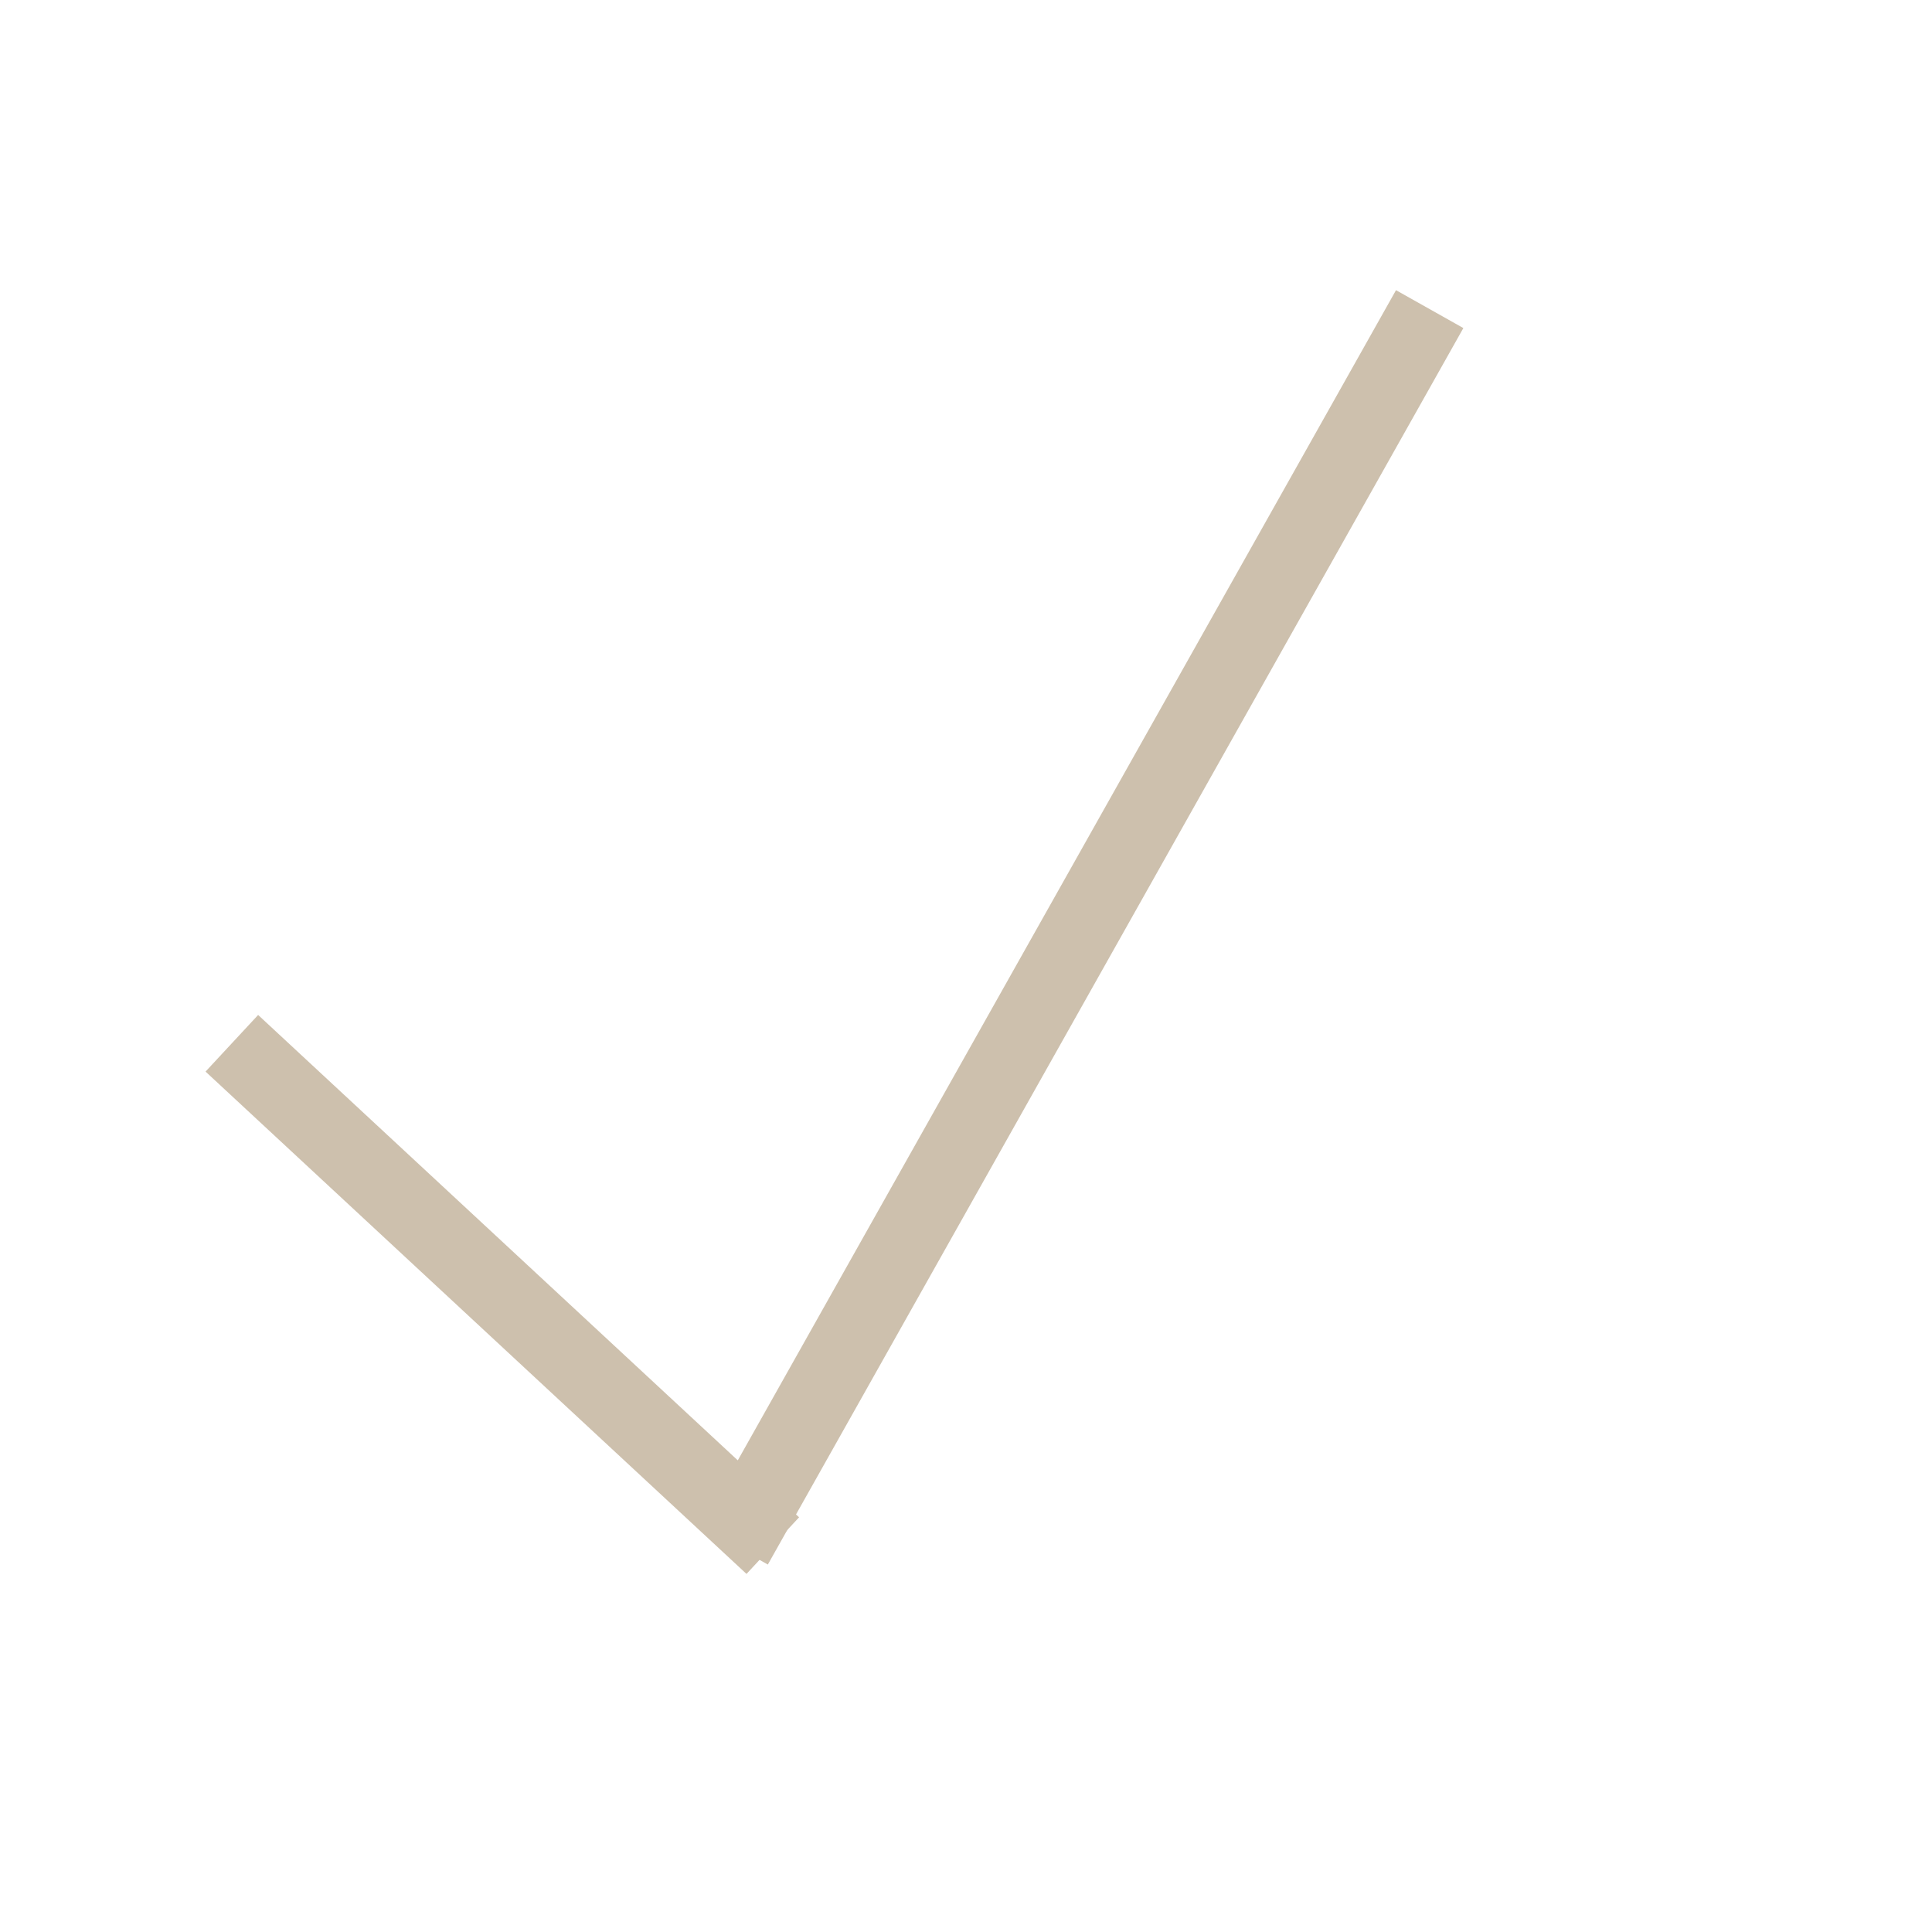 <svg id="Layer_1" data-name="Layer 1" xmlns="http://www.w3.org/2000/svg" viewBox="0 0 50 50"><defs><style>.cls-1{fill:none;stroke:#cdc0ad;stroke-miterlimit:10;stroke-width:2px;}</style></defs><title>subscribe3</title><line class="cls-1" x1="6" y1="27" x2="20" y2="40"/><line class="cls-1" x1="19" y1="40" x2="37" y2="8"/></svg>